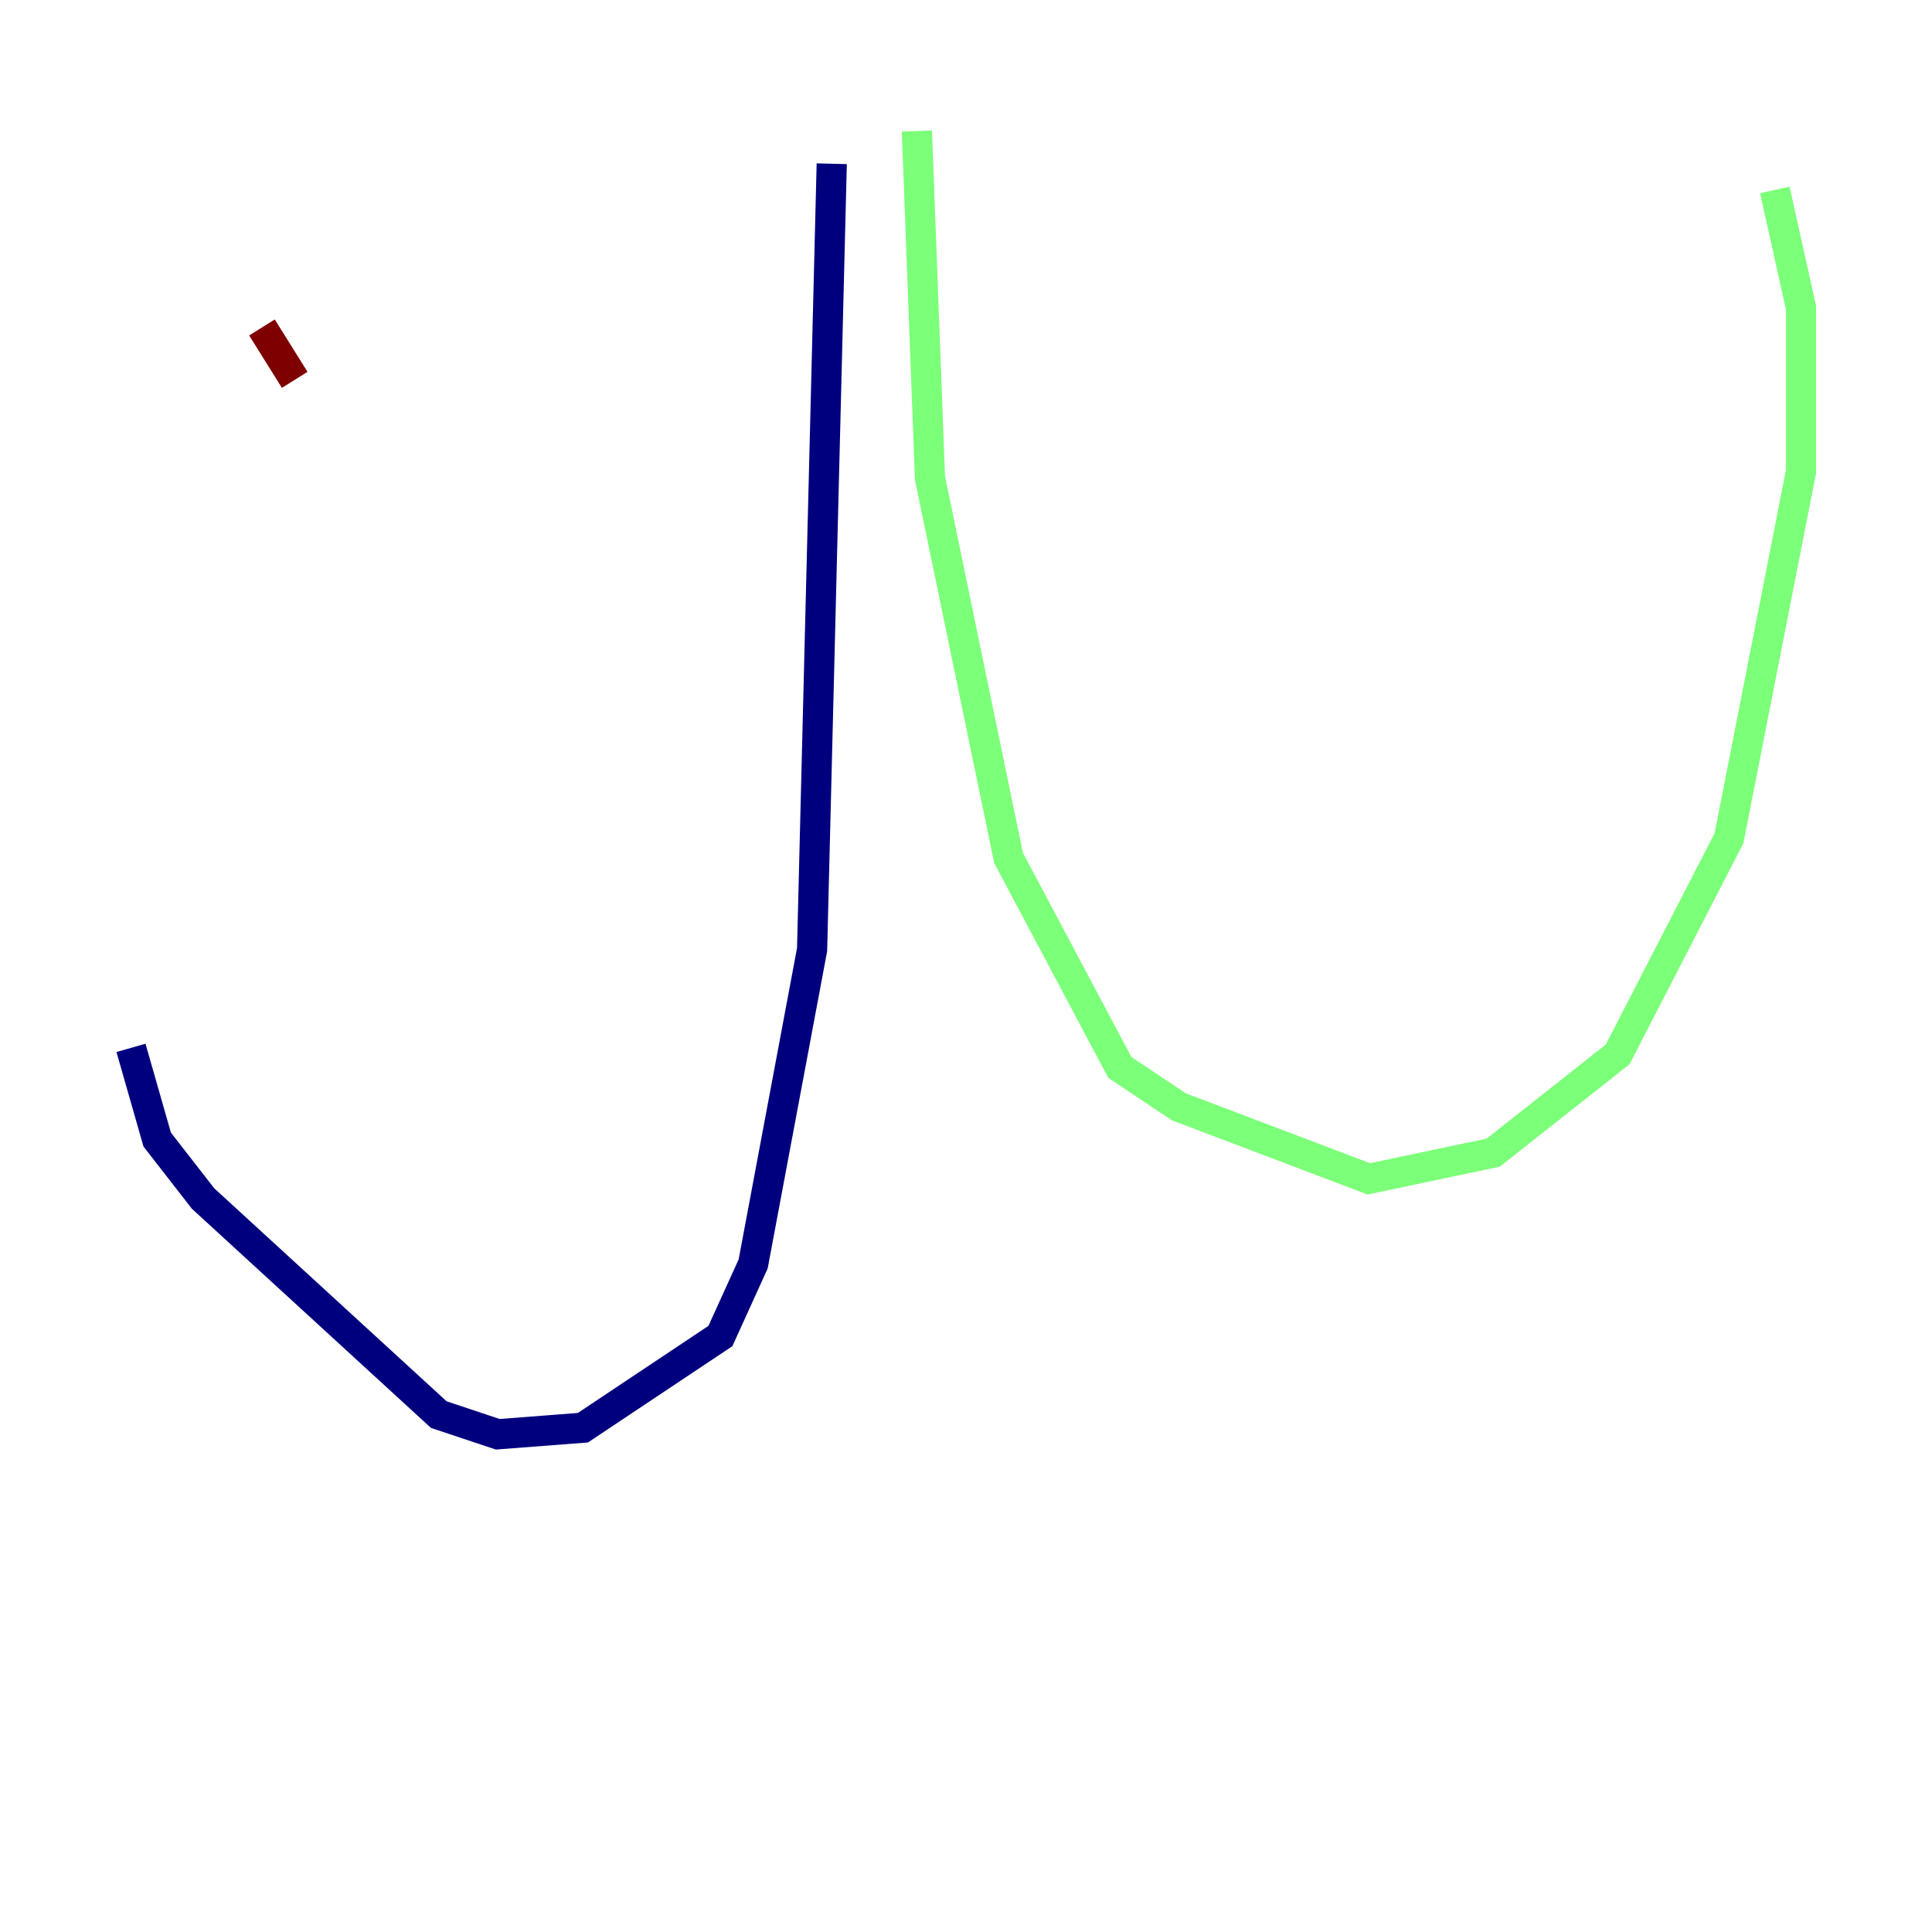 <?xml version="1.0" encoding="utf-8" ?>
<svg baseProfile="tiny" height="128" version="1.2" viewBox="0,0,128,128" width="128" xmlns="http://www.w3.org/2000/svg" xmlns:ev="http://www.w3.org/2001/xml-events" xmlns:xlink="http://www.w3.org/1999/xlink"><defs /><polyline fill="none" points="55.105,10.848 53.803,62.915 49.898,83.742 47.729,88.515 38.617,94.59 32.976,95.024 29.071,93.722 13.451,79.403 10.414,75.498 8.678,69.424" stroke="#00007f" stroke-width="2" /><polyline fill="none" points="60.746,8.678 61.614,31.675 66.82,56.841 74.197,70.725 78.102,73.329 90.685,78.102 98.929,76.366 107.173,69.858 114.549,55.539 119.322,31.241 119.322,20.393 117.586,12.583" stroke="#7cff79" stroke-width="2" /><polyline fill="none" points="19.525,25.166 17.356,21.695" stroke="#7f0000" stroke-width="2" /></svg>